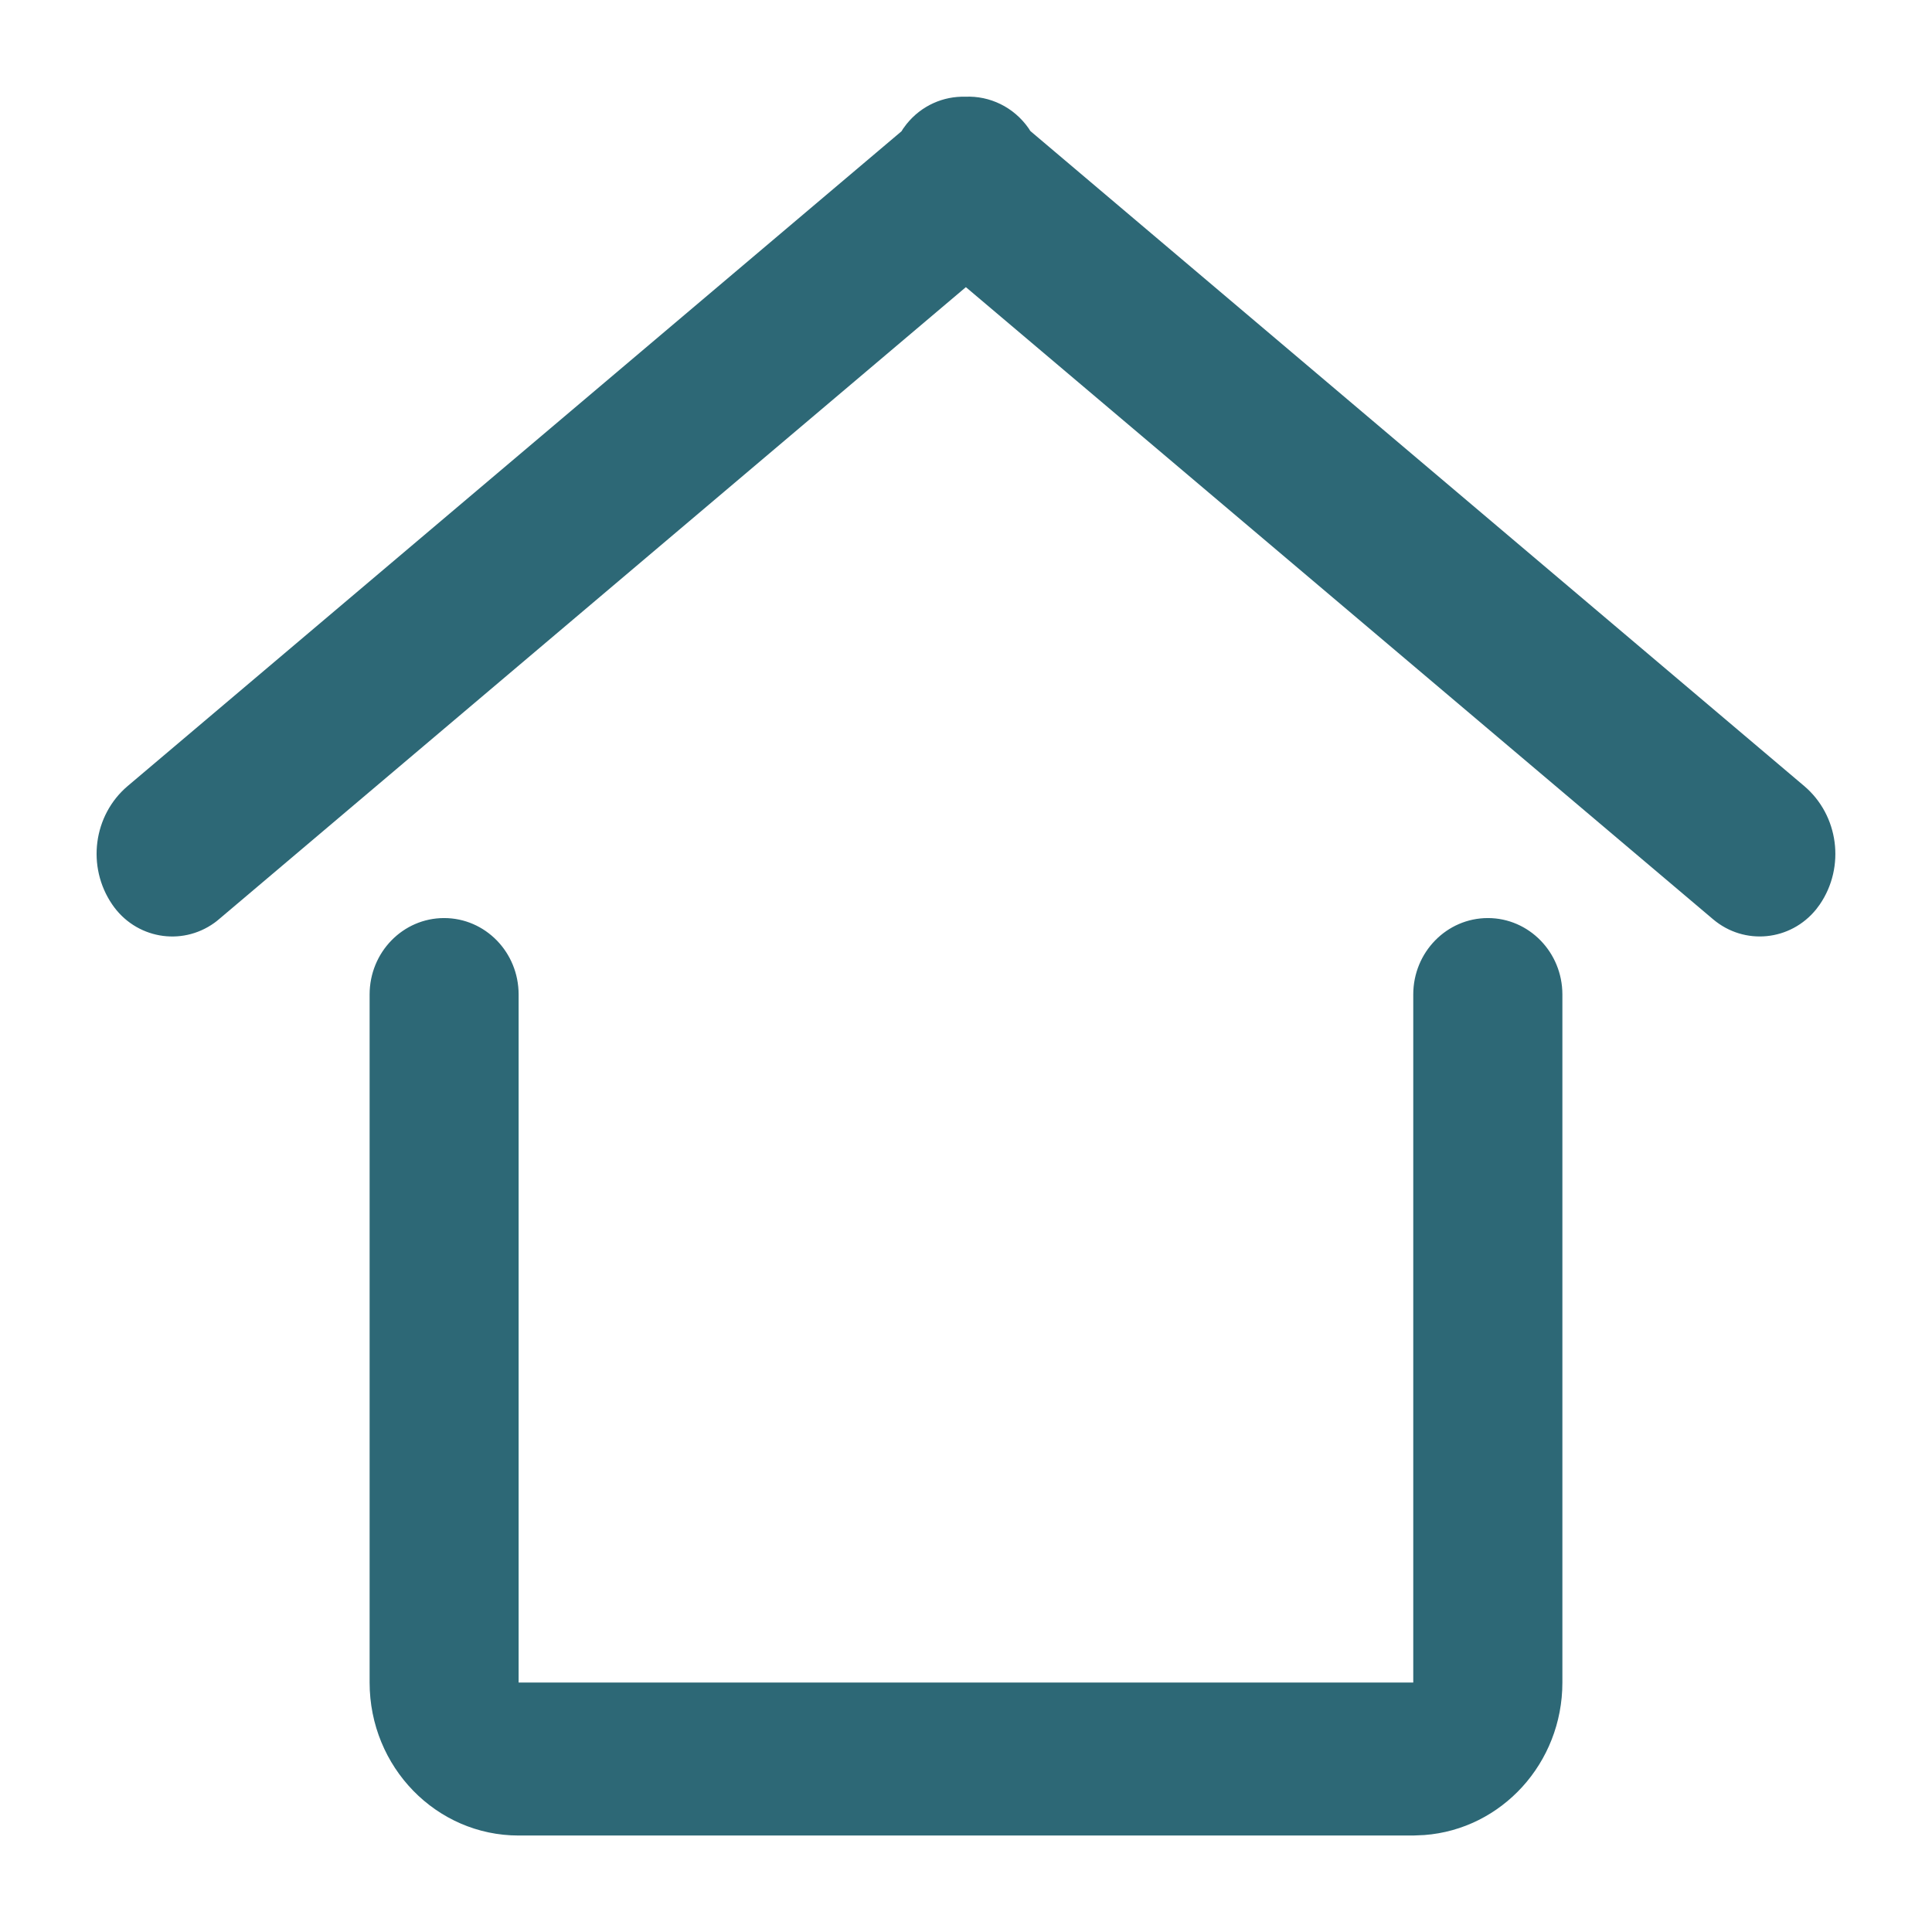 <svg width="16" height="16" viewBox="0 0 16 16" fill="none" xmlns="http://www.w3.org/2000/svg">
<path d="M12.322 7.603C12.662 7.603 12.939 7.886 12.939 8.236V13.934C12.939 14.602 12.435 15.149 11.796 15.197L11.704 15.201H4.295C3.613 15.201 3.061 14.634 3.061 13.934V8.236C3.061 7.886 3.337 7.603 3.678 7.603C4.019 7.603 4.295 7.886 4.295 8.236V13.934H11.704V8.236C11.704 7.886 11.981 7.603 12.322 7.603ZM7.994 0.801C8.195 0.792 8.396 0.885 8.521 1.066C8.525 1.073 8.529 1.08 8.534 1.086L14.941 6.509C15.227 6.751 15.284 7.178 15.071 7.49C15.062 7.503 15.052 7.516 15.042 7.529C14.829 7.794 14.446 7.832 14.187 7.613L7.999 2.378L1.813 7.613C1.801 7.624 1.788 7.633 1.775 7.643C1.5 7.84 1.121 7.772 0.929 7.49C0.716 7.178 0.772 6.751 1.058 6.509L7.466 1.087L7.479 1.066C7.488 1.053 7.498 1.04 7.508 1.027C7.632 0.873 7.813 0.796 7.994 0.801Z" fill="#2D6876"/>
</svg>
